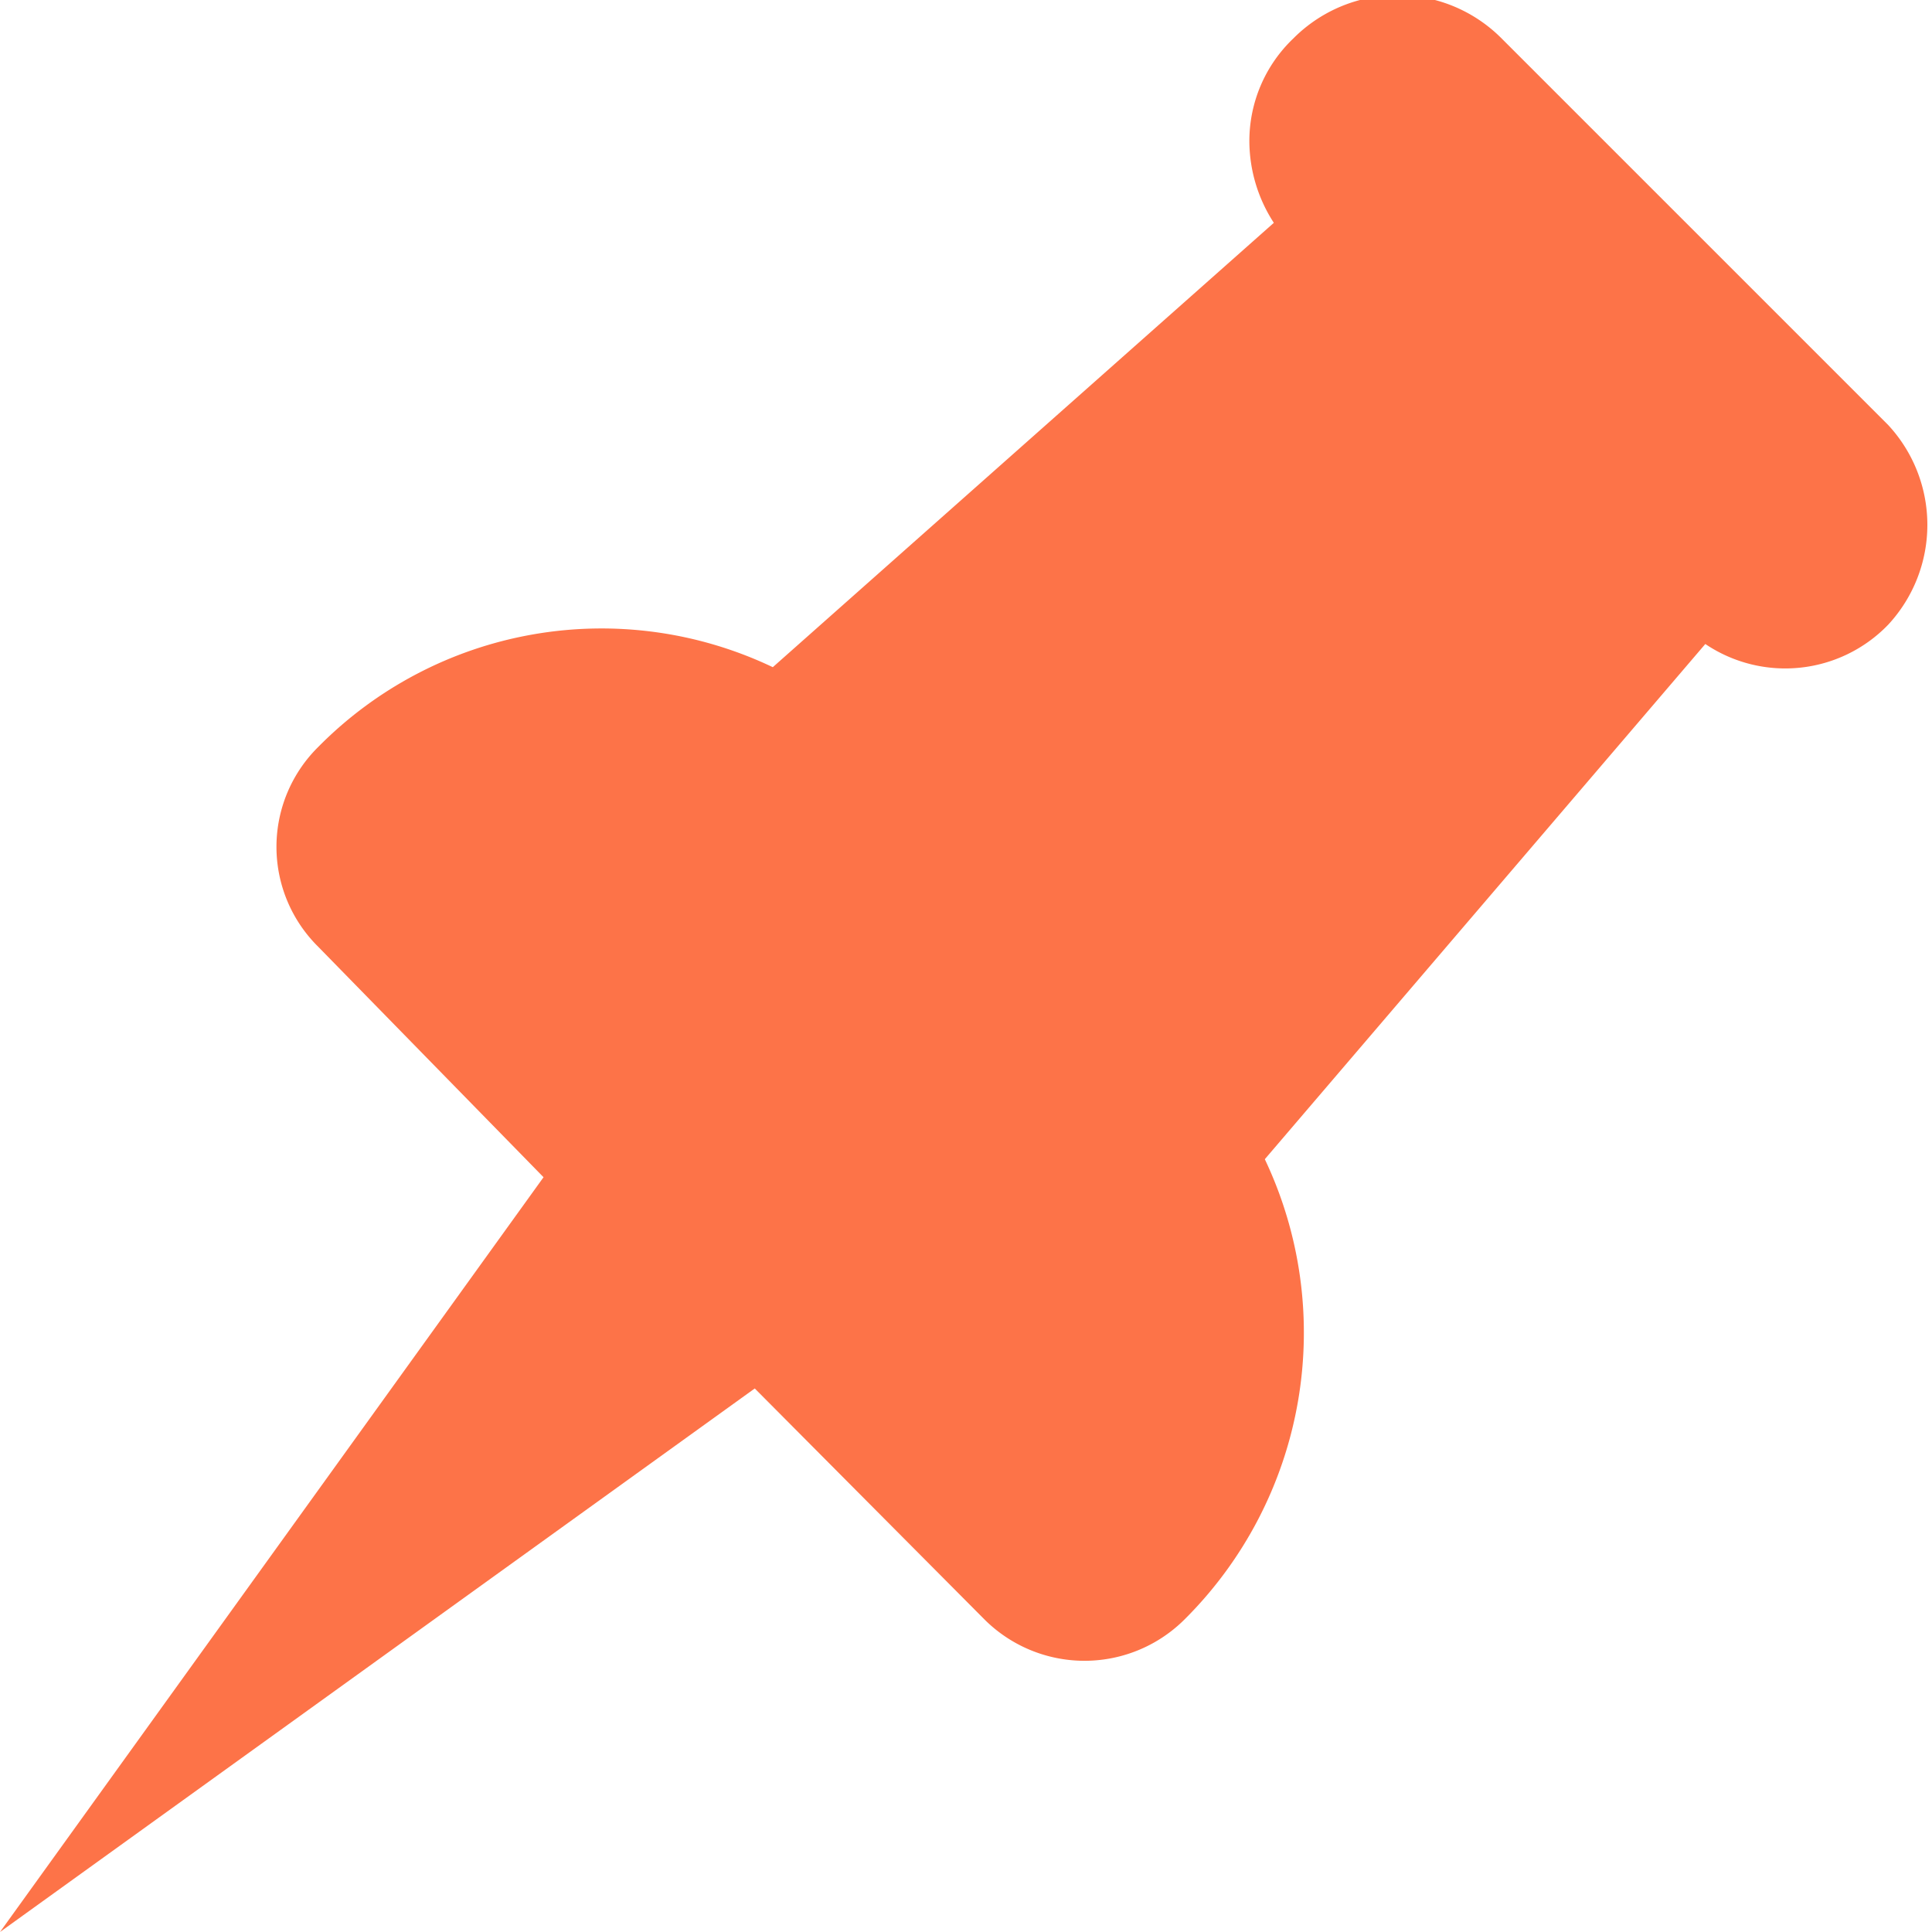 <svg xmlns="http://www.w3.org/2000/svg" viewBox="0 0 15 15"><defs><style>.cls-1{fill:#fd7348;}</style></defs><title>pin-ac-ic</title><g id="Layer_2" data-name="Layer 2"><g id="Layer_1-2" data-name="Layer 1"><path class="cls-1" d="M14.66,3.3l-3-3a1.14,1.14,0,0,0-1.62,0,1.1,1.1,0,0,0-.34.8,1.17,1.17,0,0,0,.19.63L6,5.18a3.09,3.09,0,0,0-3.53.62,1.09,1.09,0,0,0,0,1.55L4.22,9.14,0,15l5.86-4.22,1.78,1.79a1.1,1.1,0,0,0,1.56,0A3.14,3.14,0,0,0,9.82,9l3.42-4a1.11,1.11,0,0,0,1.42-.15A1.14,1.14,0,0,0,14.66,3.3Z"/></g></g></svg>